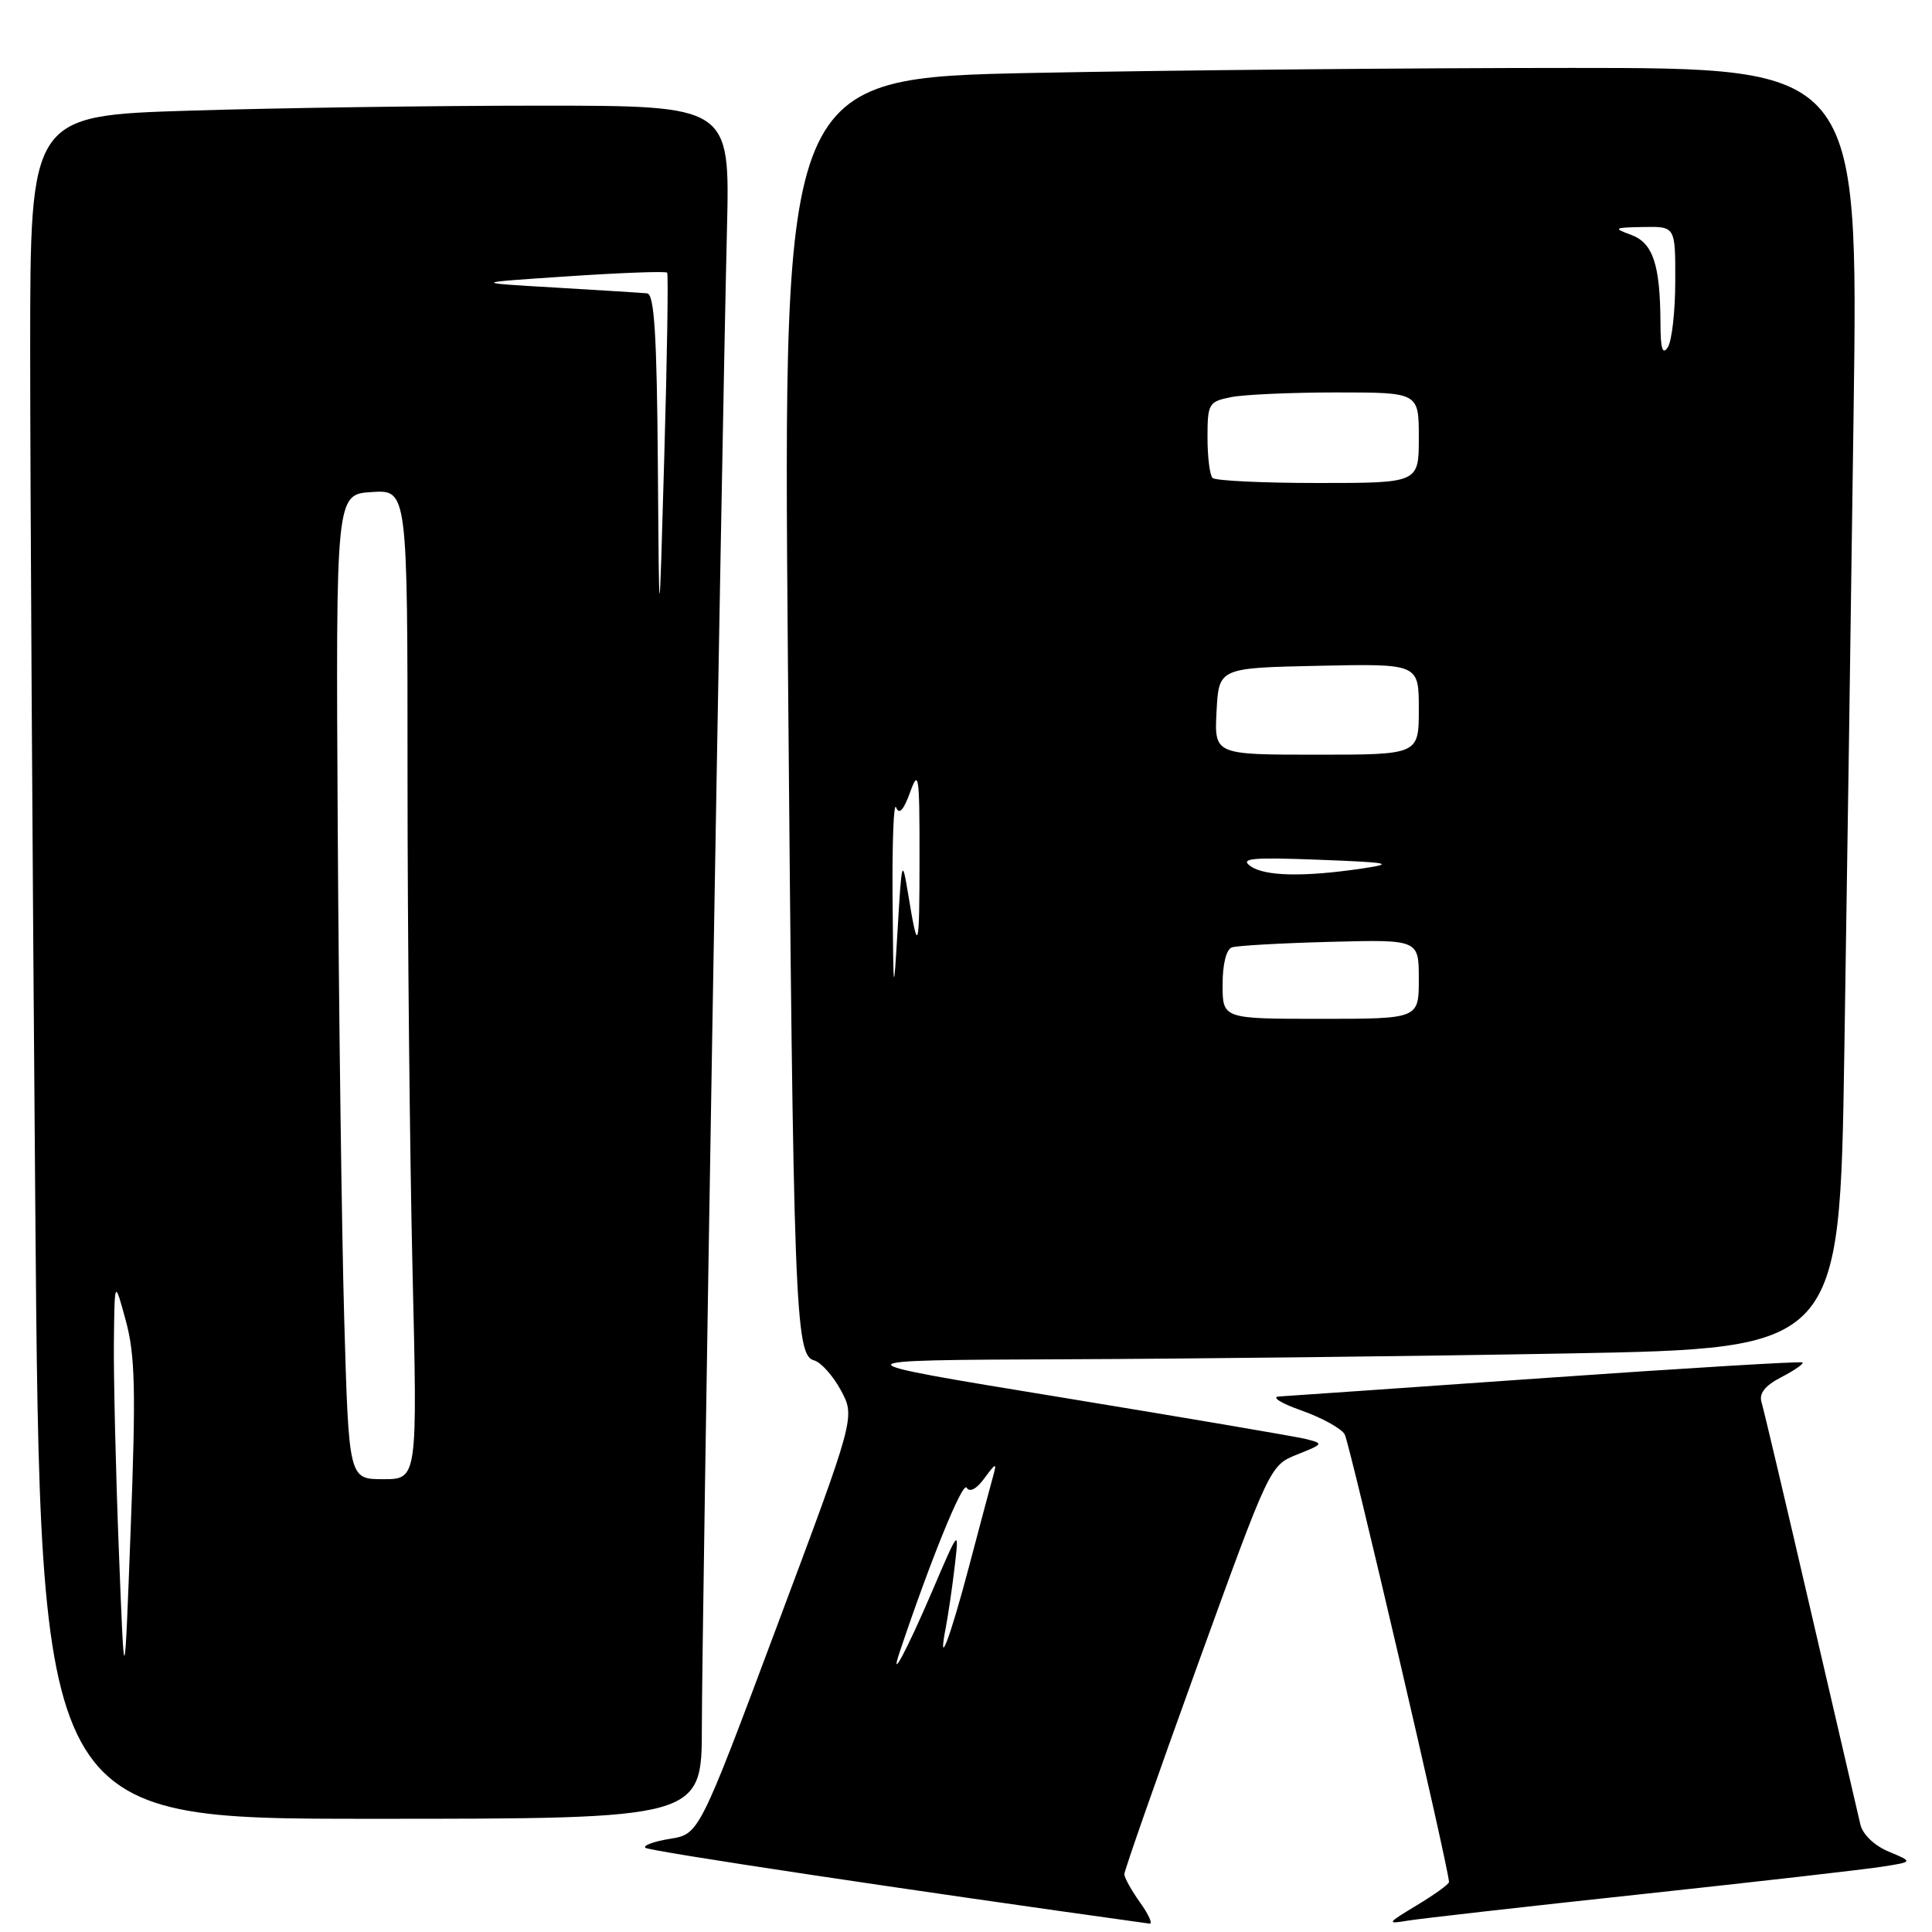 <?xml version="1.0" encoding="UTF-8" standalone="no"?>
<!DOCTYPE svg PUBLIC "-//W3C//DTD SVG 1.1//EN" "http://www.w3.org/Graphics/SVG/1.1/DTD/svg11.dtd" >
<svg xmlns="http://www.w3.org/2000/svg" xmlns:xlink="http://www.w3.org/1999/xlink" version="1.1" viewBox="0 0 256 256">
 <g >
 <path fill="currentColor"
d=" M 151.07 252.10 C 149.93 250.50 148.99 248.81 148.98 248.35 C 148.97 247.88 153.31 235.50 158.61 220.84 C 168.26 194.19 168.27 194.17 171.88 192.73 C 175.39 191.33 175.43 191.27 173.00 190.67 C 171.62 190.33 157.00 187.85 140.50 185.14 C 110.50 180.23 110.50 180.23 141.09 180.11 C 157.91 180.05 187.90 179.70 207.72 179.34 C 243.77 178.68 243.77 178.68 244.38 139.59 C 244.72 118.09 245.27 79.91 245.61 54.75 C 246.24 9.00 246.24 9.00 208.28 9.00 C 187.41 9.00 155.35 9.30 137.04 9.66 C 103.76 10.33 103.76 10.33 104.40 87.41 C 105.12 173.13 105.36 179.60 107.85 180.25 C 108.77 180.49 110.37 182.28 111.42 184.22 C 113.33 187.76 113.33 187.76 102.98 215.40 C 92.64 243.03 92.64 243.03 88.79 243.65 C 86.67 243.99 85.19 244.53 85.51 244.84 C 85.94 245.28 120.27 250.44 152.32 254.89 C 152.77 254.95 152.21 253.69 151.07 252.10 Z  M 217.50 250.99 C 232.90 249.33 247.30 247.69 249.50 247.33 C 253.50 246.70 253.50 246.70 250.27 245.35 C 248.38 244.57 246.82 243.08 246.51 241.76 C 246.22 240.51 243.27 227.80 239.95 213.50 C 236.64 199.20 233.70 186.74 233.41 185.80 C 233.06 184.63 233.87 183.60 236.04 182.48 C 237.77 181.58 239.03 180.71 238.84 180.53 C 238.65 180.36 223.43 181.28 205.00 182.57 C 186.57 183.86 170.60 184.98 169.50 185.04 C 168.40 185.10 169.72 185.94 172.43 186.89 C 175.14 187.85 177.73 189.27 178.18 190.06 C 178.85 191.24 192.00 247.68 192.00 249.38 C 192.00 249.66 190.09 251.04 187.75 252.45 C 183.78 254.84 183.69 254.98 186.50 254.50 C 188.15 254.23 202.10 252.64 217.50 250.99 Z  M 93.00 228.75 C 93.00 216.09 95.63 59.03 96.33 30.25 C 96.72 14.00 96.72 14.00 71.52 14.00 C 57.66 14.00 36.80 14.30 25.16 14.66 C 4.00 15.32 4.00 15.32 4.00 46.41 C 4.00 63.51 4.30 114.29 4.67 159.25 C 5.33 241.00 5.33 241.00 49.16 241.00 C 93.00 241.00 93.00 241.00 93.00 228.75 Z  M 119.18 219.00 C 123.28 206.76 127.55 196.27 128.08 197.12 C 128.49 197.79 129.40 197.31 130.46 195.85 C 131.94 193.83 132.10 193.78 131.62 195.50 C 131.31 196.60 129.87 202.00 128.42 207.50 C 125.87 217.18 124.16 221.62 125.35 215.50 C 125.66 213.85 126.19 210.25 126.51 207.50 C 127.09 202.50 127.09 202.50 123.45 211.00 C 120.20 218.58 117.84 223.02 119.18 219.00 Z  M 162.00 130.47 C 162.00 127.73 162.49 125.77 163.25 125.53 C 163.94 125.30 169.79 124.97 176.25 124.80 C 188.00 124.49 188.00 124.49 188.00 129.74 C 188.00 135.00 188.00 135.00 175.00 135.00 C 162.00 135.00 162.00 135.00 162.00 130.47 Z  M 118.27 119.00 C 118.21 111.58 118.42 106.17 118.74 106.99 C 119.14 108.00 119.73 107.36 120.59 104.99 C 121.72 101.84 121.85 102.67 121.84 113.50 C 121.84 126.09 121.67 126.65 120.34 118.50 C 119.54 113.68 119.49 113.84 118.95 123.00 C 118.40 132.27 118.38 132.17 118.27 119.00 Z  M 165.67 114.75 C 164.27 113.73 165.93 113.58 174.73 113.92 C 184.16 114.28 184.88 114.43 180.50 115.08 C 172.75 116.23 167.54 116.12 165.67 114.75 Z  M 161.20 94.25 C 161.50 88.50 161.50 88.50 174.75 88.22 C 188.00 87.94 188.00 87.94 188.00 93.97 C 188.00 100.00 188.00 100.00 174.45 100.00 C 160.90 100.00 160.90 100.00 161.20 94.25 Z  M 160.67 63.33 C 160.30 62.97 160.00 60.55 160.00 57.96 C 160.00 53.48 160.16 53.22 163.12 52.62 C 164.84 52.28 171.14 52.00 177.12 52.00 C 188.00 52.00 188.00 52.00 188.00 58.00 C 188.00 64.00 188.00 64.00 174.67 64.00 C 167.33 64.00 161.03 63.70 160.67 63.33 Z  M 220.02 42.88 C 219.99 35.06 219.04 32.19 216.13 31.12 C 213.71 30.23 213.83 30.15 217.75 30.08 C 222.00 30.00 222.00 30.00 221.98 37.25 C 221.98 41.24 221.53 45.17 221.00 46.00 C 220.30 47.09 220.03 46.23 220.02 42.88 Z  M 15.75 205.50 C 15.34 195.05 15.05 182.68 15.09 178.00 C 15.18 169.50 15.18 169.50 16.67 175.00 C 17.91 179.57 18.02 184.21 17.32 202.50 C 16.49 224.50 16.49 224.50 15.75 205.50 Z  M 45.61 174.75 C 45.28 163.06 44.89 133.70 44.75 109.50 C 44.50 65.50 44.50 65.50 49.25 65.20 C 54.00 64.89 54.00 64.89 54.00 102.70 C 54.00 123.49 54.30 152.99 54.66 168.25 C 55.32 196.00 55.32 196.00 50.77 196.00 C 46.22 196.00 46.22 196.00 45.61 174.75 Z  M 87.17 61.75 C 87.04 44.39 86.70 38.97 85.75 38.87 C 85.06 38.80 79.55 38.46 73.50 38.10 C 62.50 37.46 62.50 37.46 75.29 36.61 C 82.33 36.14 88.23 35.92 88.40 36.13 C 88.57 36.33 88.40 47.30 88.02 60.50 C 87.34 84.50 87.34 84.50 87.17 61.75 Z "/>
</g>
</svg>